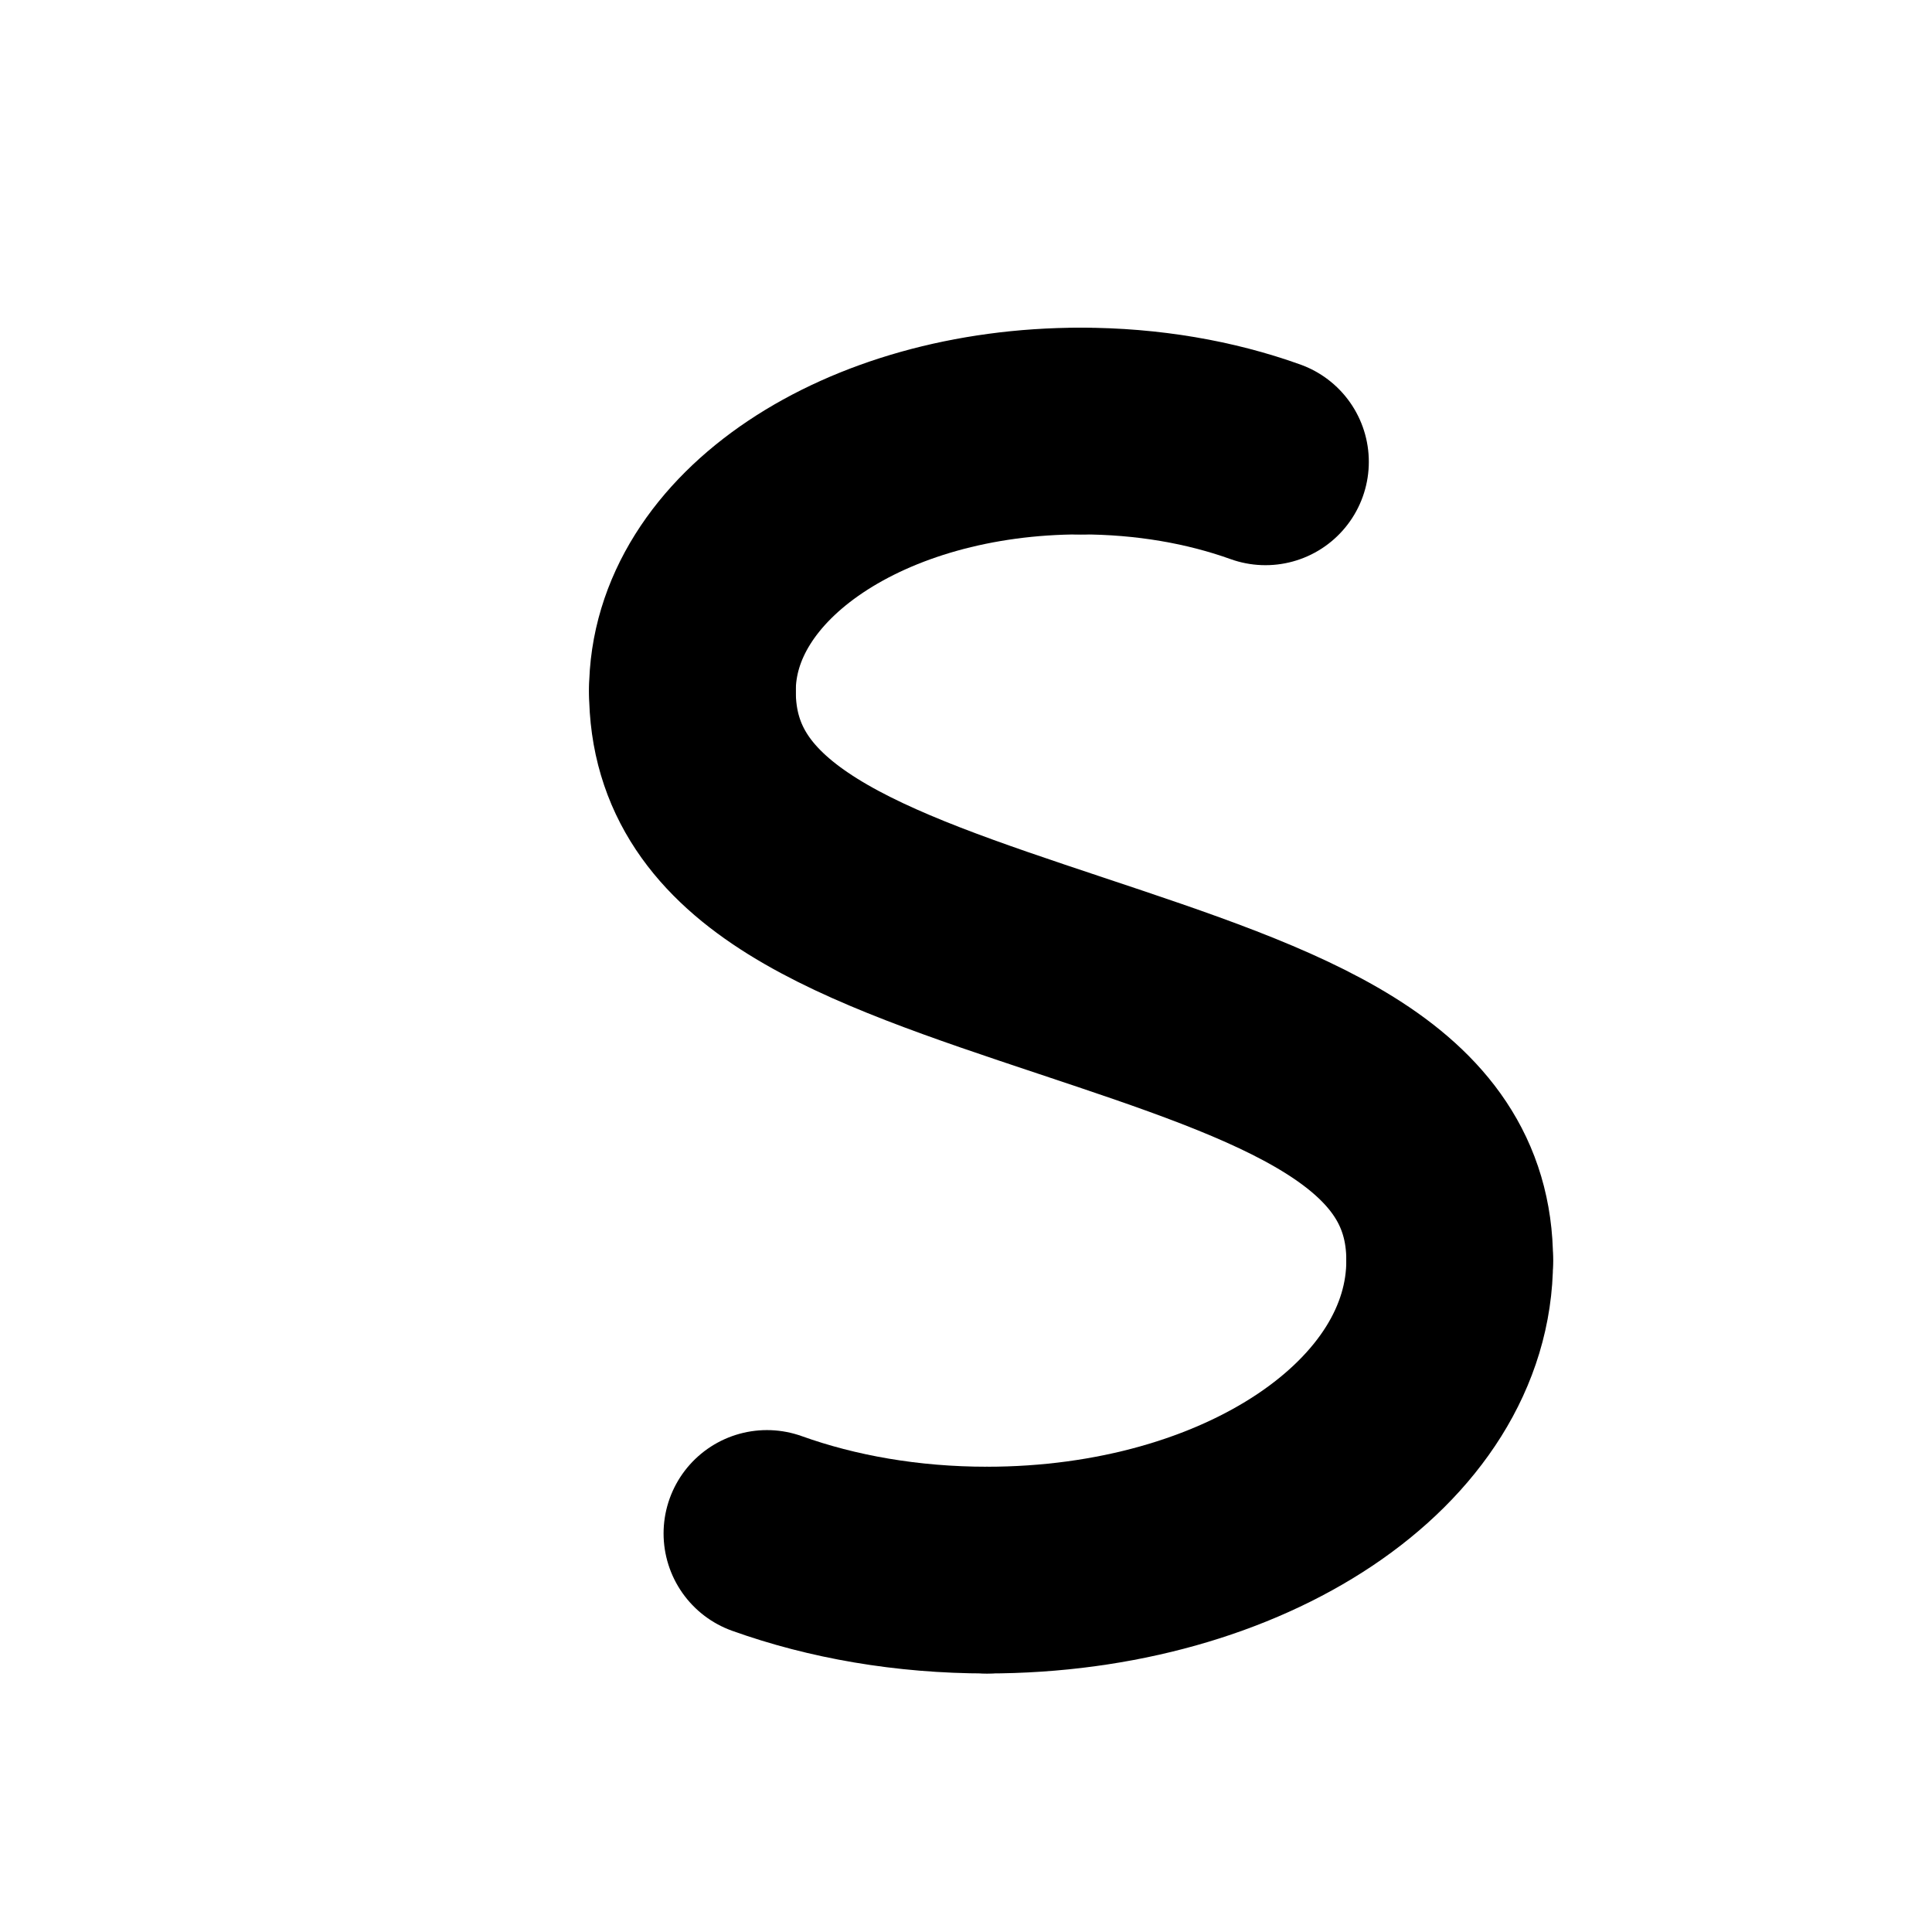 <?xml version="1.0" ?>
<svg xmlns="http://www.w3.org/2000/svg" version="1.1" width="28" height="28">
  <defs/>
  <g>
    <rect x="0.0" y="0.0" width="28.0" height="28.0" stroke-width="0.0" fill="rgb(255, 255, 255)" opacity="1.0"/>
    <path d="M 15.663 6.247 C 16.635 6.247 17.546 6.408 18.34 6.693 C 18.34 6.693 18.34 6.693 18.34 6.693" stroke-width="2.996" fill="none" stroke="rgb(0, 0, 0)" stroke-opacity="1.0" stroke-linecap="round" stroke-linejoin="round"/>
    <path d="M 10.035 10.014 C 10.035 7.917 12.531 6.247 15.663 6.247" stroke-width="2.996" fill="none" stroke="rgb(0, 0, 0)" stroke-opacity="1.0" stroke-linecap="round" stroke-linejoin="round"/>
    <path d="M 10.035 10.014 C 10.035 12.311 12.468 13.122 15.523 14.141 C 18.577 15.159 21.01 15.971 21.01 18.268" stroke-width="2.996" fill="none" stroke="rgb(0, 0, 0)" stroke-opacity="1.0" stroke-linecap="round" stroke-linejoin="round"/>
    <path d="M 21.01 18.268 C 21.01 20.765 18.037 22.755 14.304 22.755" stroke-width="2.996" fill="none" stroke="rgb(0, 0, 0)" stroke-opacity="1.0" stroke-linecap="round" stroke-linejoin="round"/>
    <path d="M 14.304 22.755 C 13.146 22.755 12.061 22.563 11.115 22.224 C 11.115 22.224 11.115 22.224 11.115 22.224" stroke-width="2.996" fill="none" stroke="rgb(0, 0, 0)" stroke-opacity="1.0" stroke-linecap="round" stroke-linejoin="round"/>
  </g>
</svg>
